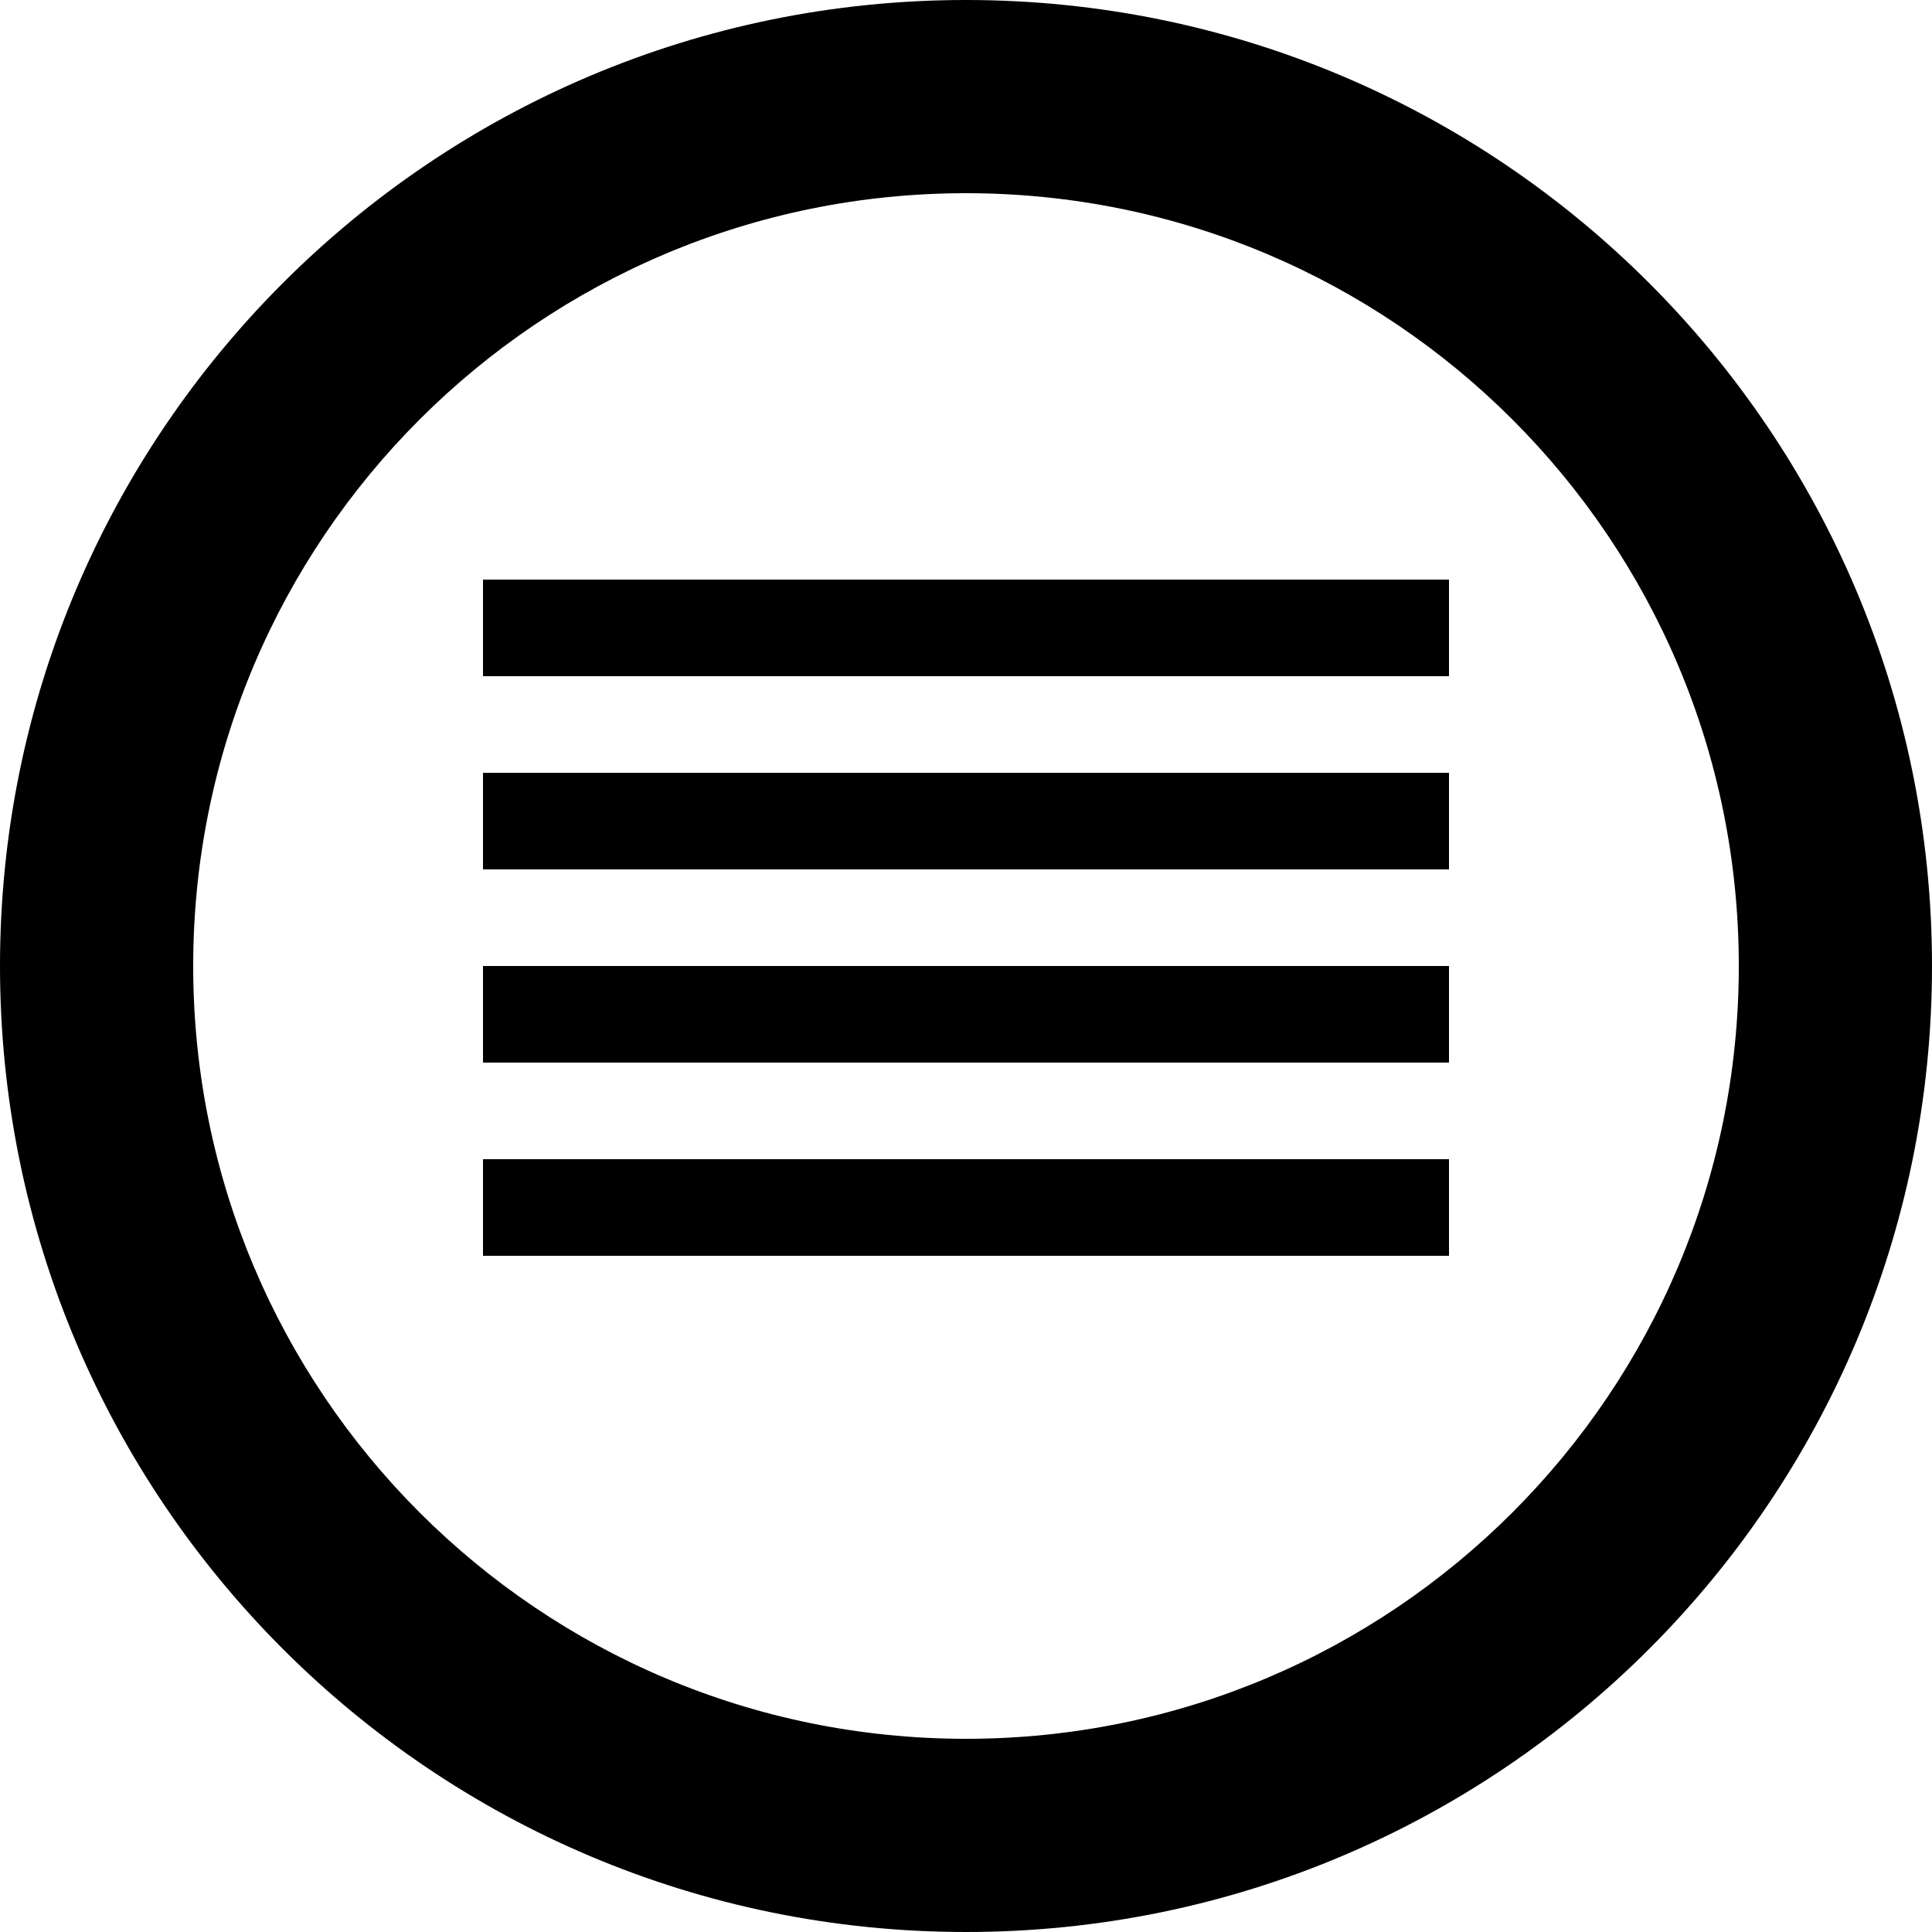 <svg viewBox="0 0 24 24" fill="currentColor" xmlns="http://www.w3.org/2000/svg">
  <path d="M12 0C5.373 0 0 5.373 0 12s5.373 12 12 12 12-5.373 12-12S18.627 0 12 0zm0 2.4c5.302 0 9.6 4.298 9.6 9.6s-4.298 9.6-9.6 9.6S2.4 17.302 2.4 12 6.698 2.4 12 2.4zm-6 4.8v1.2h12V7.2H6zm0 2.4v1.2h12V9.6H6zm0 2.4v1.2h12V12H6zm0 2.4v1.2h12v-1.2H6z"/>
</svg>